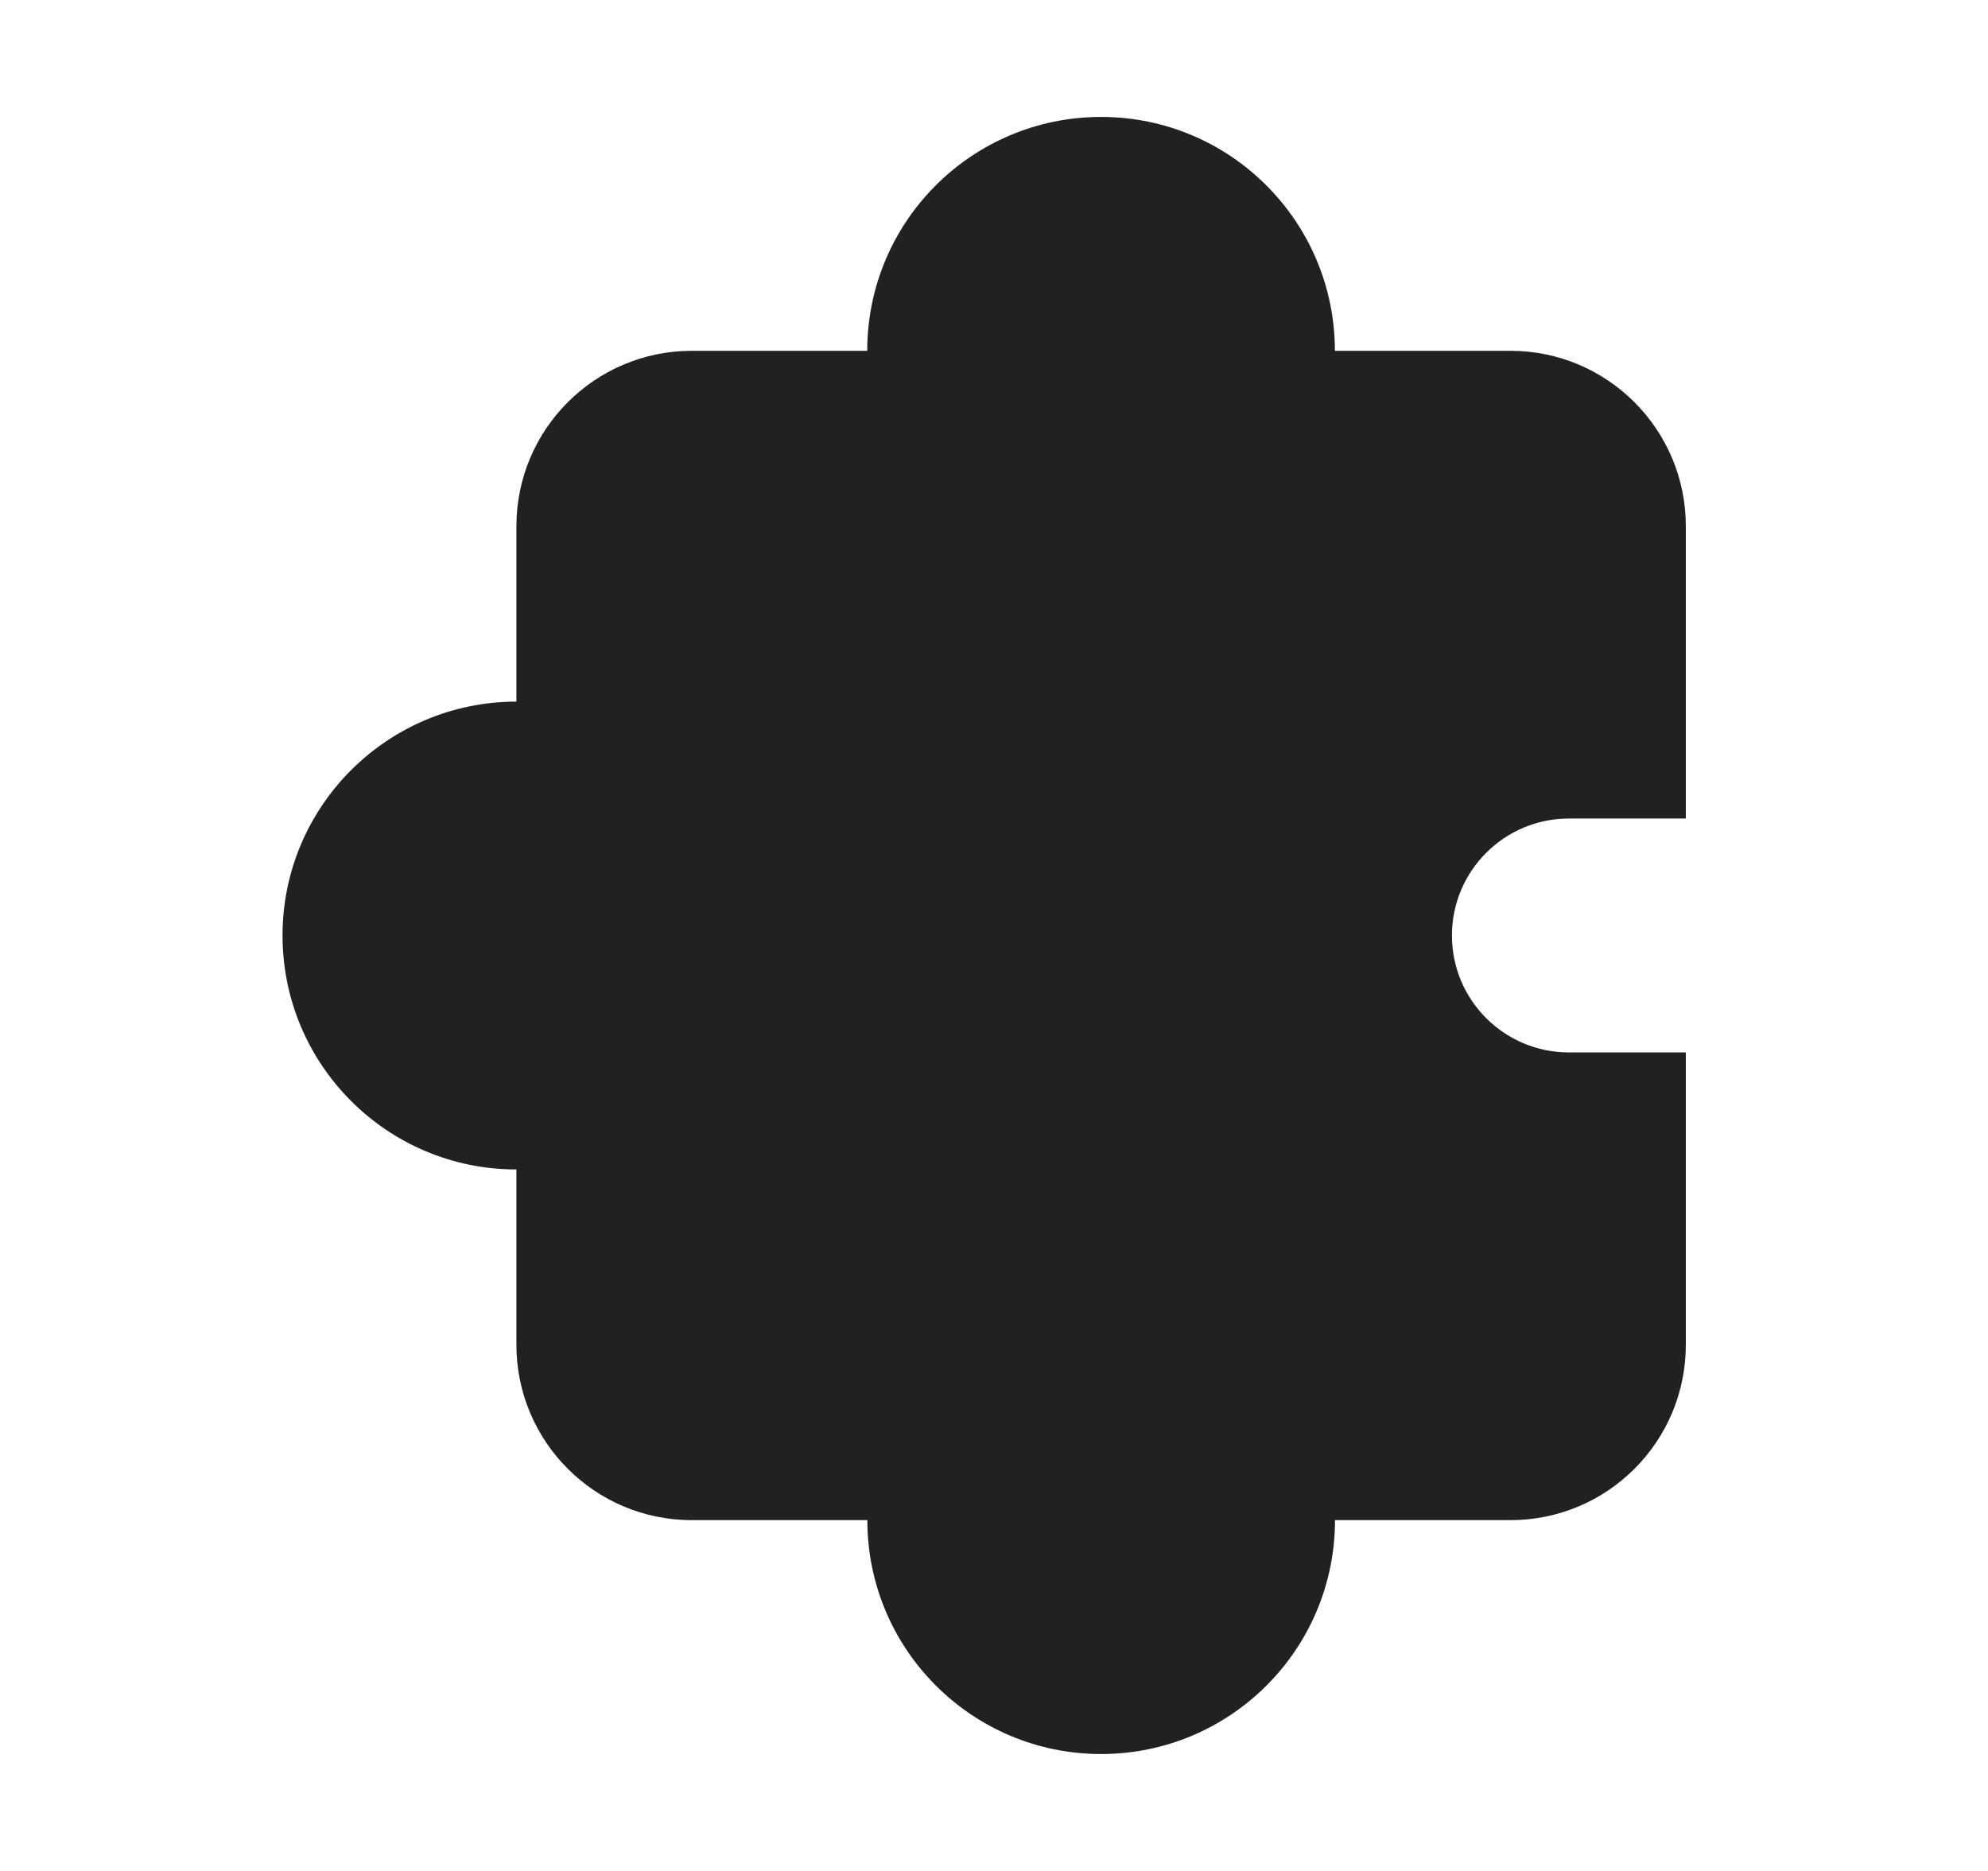 <svg width="17" height="16" viewBox="0 0 17 16" fill="none" xmlns="http://www.w3.org/2000/svg">
<path d="M9.416 1C8.311 1 7.416 1.895 7.416 3L5.916 3C5.088 3 4.416 3.672 4.416 4.5V6C3.312 6.001 2.416 6.896 2.416 8C2.416 9.105 3.311 10.001 4.416 10.001L4.416 11.5C4.416 12.329 5.088 13 5.916 13H7.417C7.417 14.105 8.312 15 9.416 15C10.521 15 11.416 14.105 11.416 13H12.916C13.745 13 14.416 12.329 14.416 11.5L14.416 9H13.416C12.864 9 12.416 8.553 12.416 8C12.416 7.448 12.864 7 13.416 7L14.416 7L14.416 4.5C14.416 3.672 13.744 3 12.916 3H11.415C11.415 1.896 10.52 1 9.416 1Z" fill="#212121"/>
</svg>
